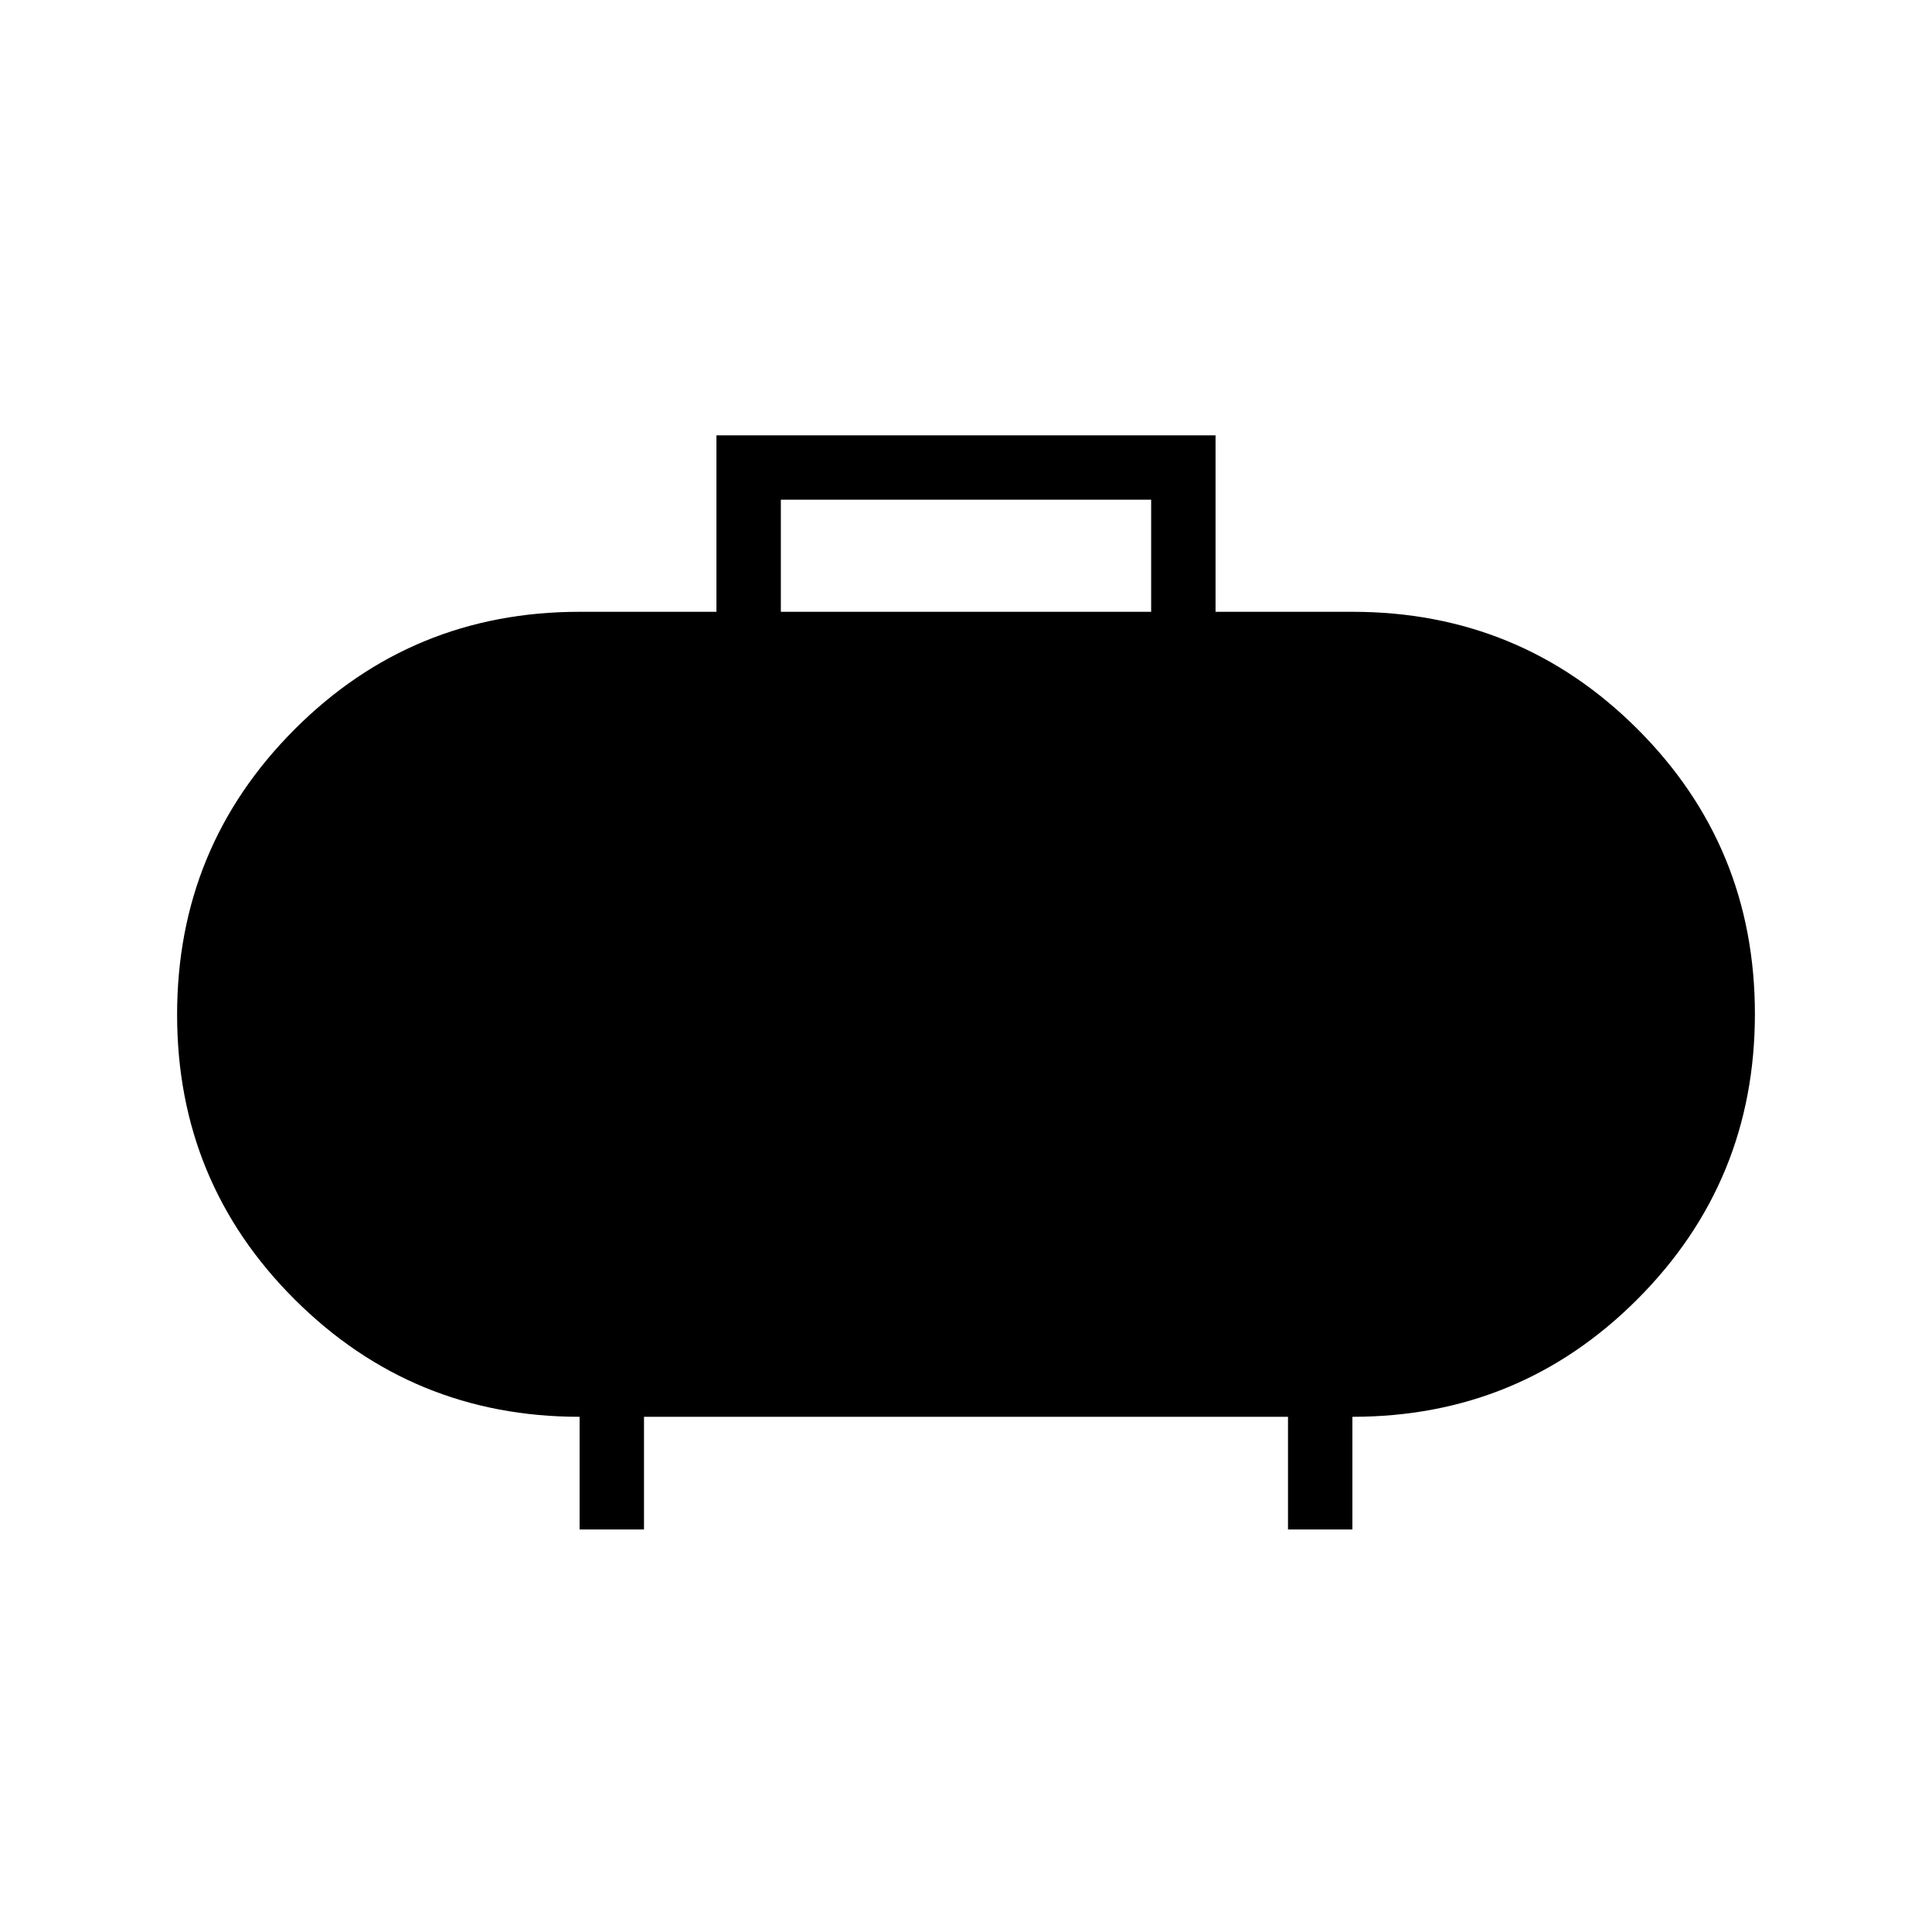 <svg xmlns="http://www.w3.org/2000/svg" height="20" viewBox="0 -960 960 960" width="20"><path d="M388-656h184v-55.693H388V-656ZM288-200v-56q-83.077 0-141.539-58.28Q88-372.561 88-455.819q0-83.258 58.333-141.72Q204.667-656 288-656h68v-87.693h248V-656h68q83.333 0 141.667 58.28Q872-539.439 872-456.181q0 83.258-58.333 141.72Q755.333-256 672-256v56h-32v-56H320v56h-32Z"/></svg>